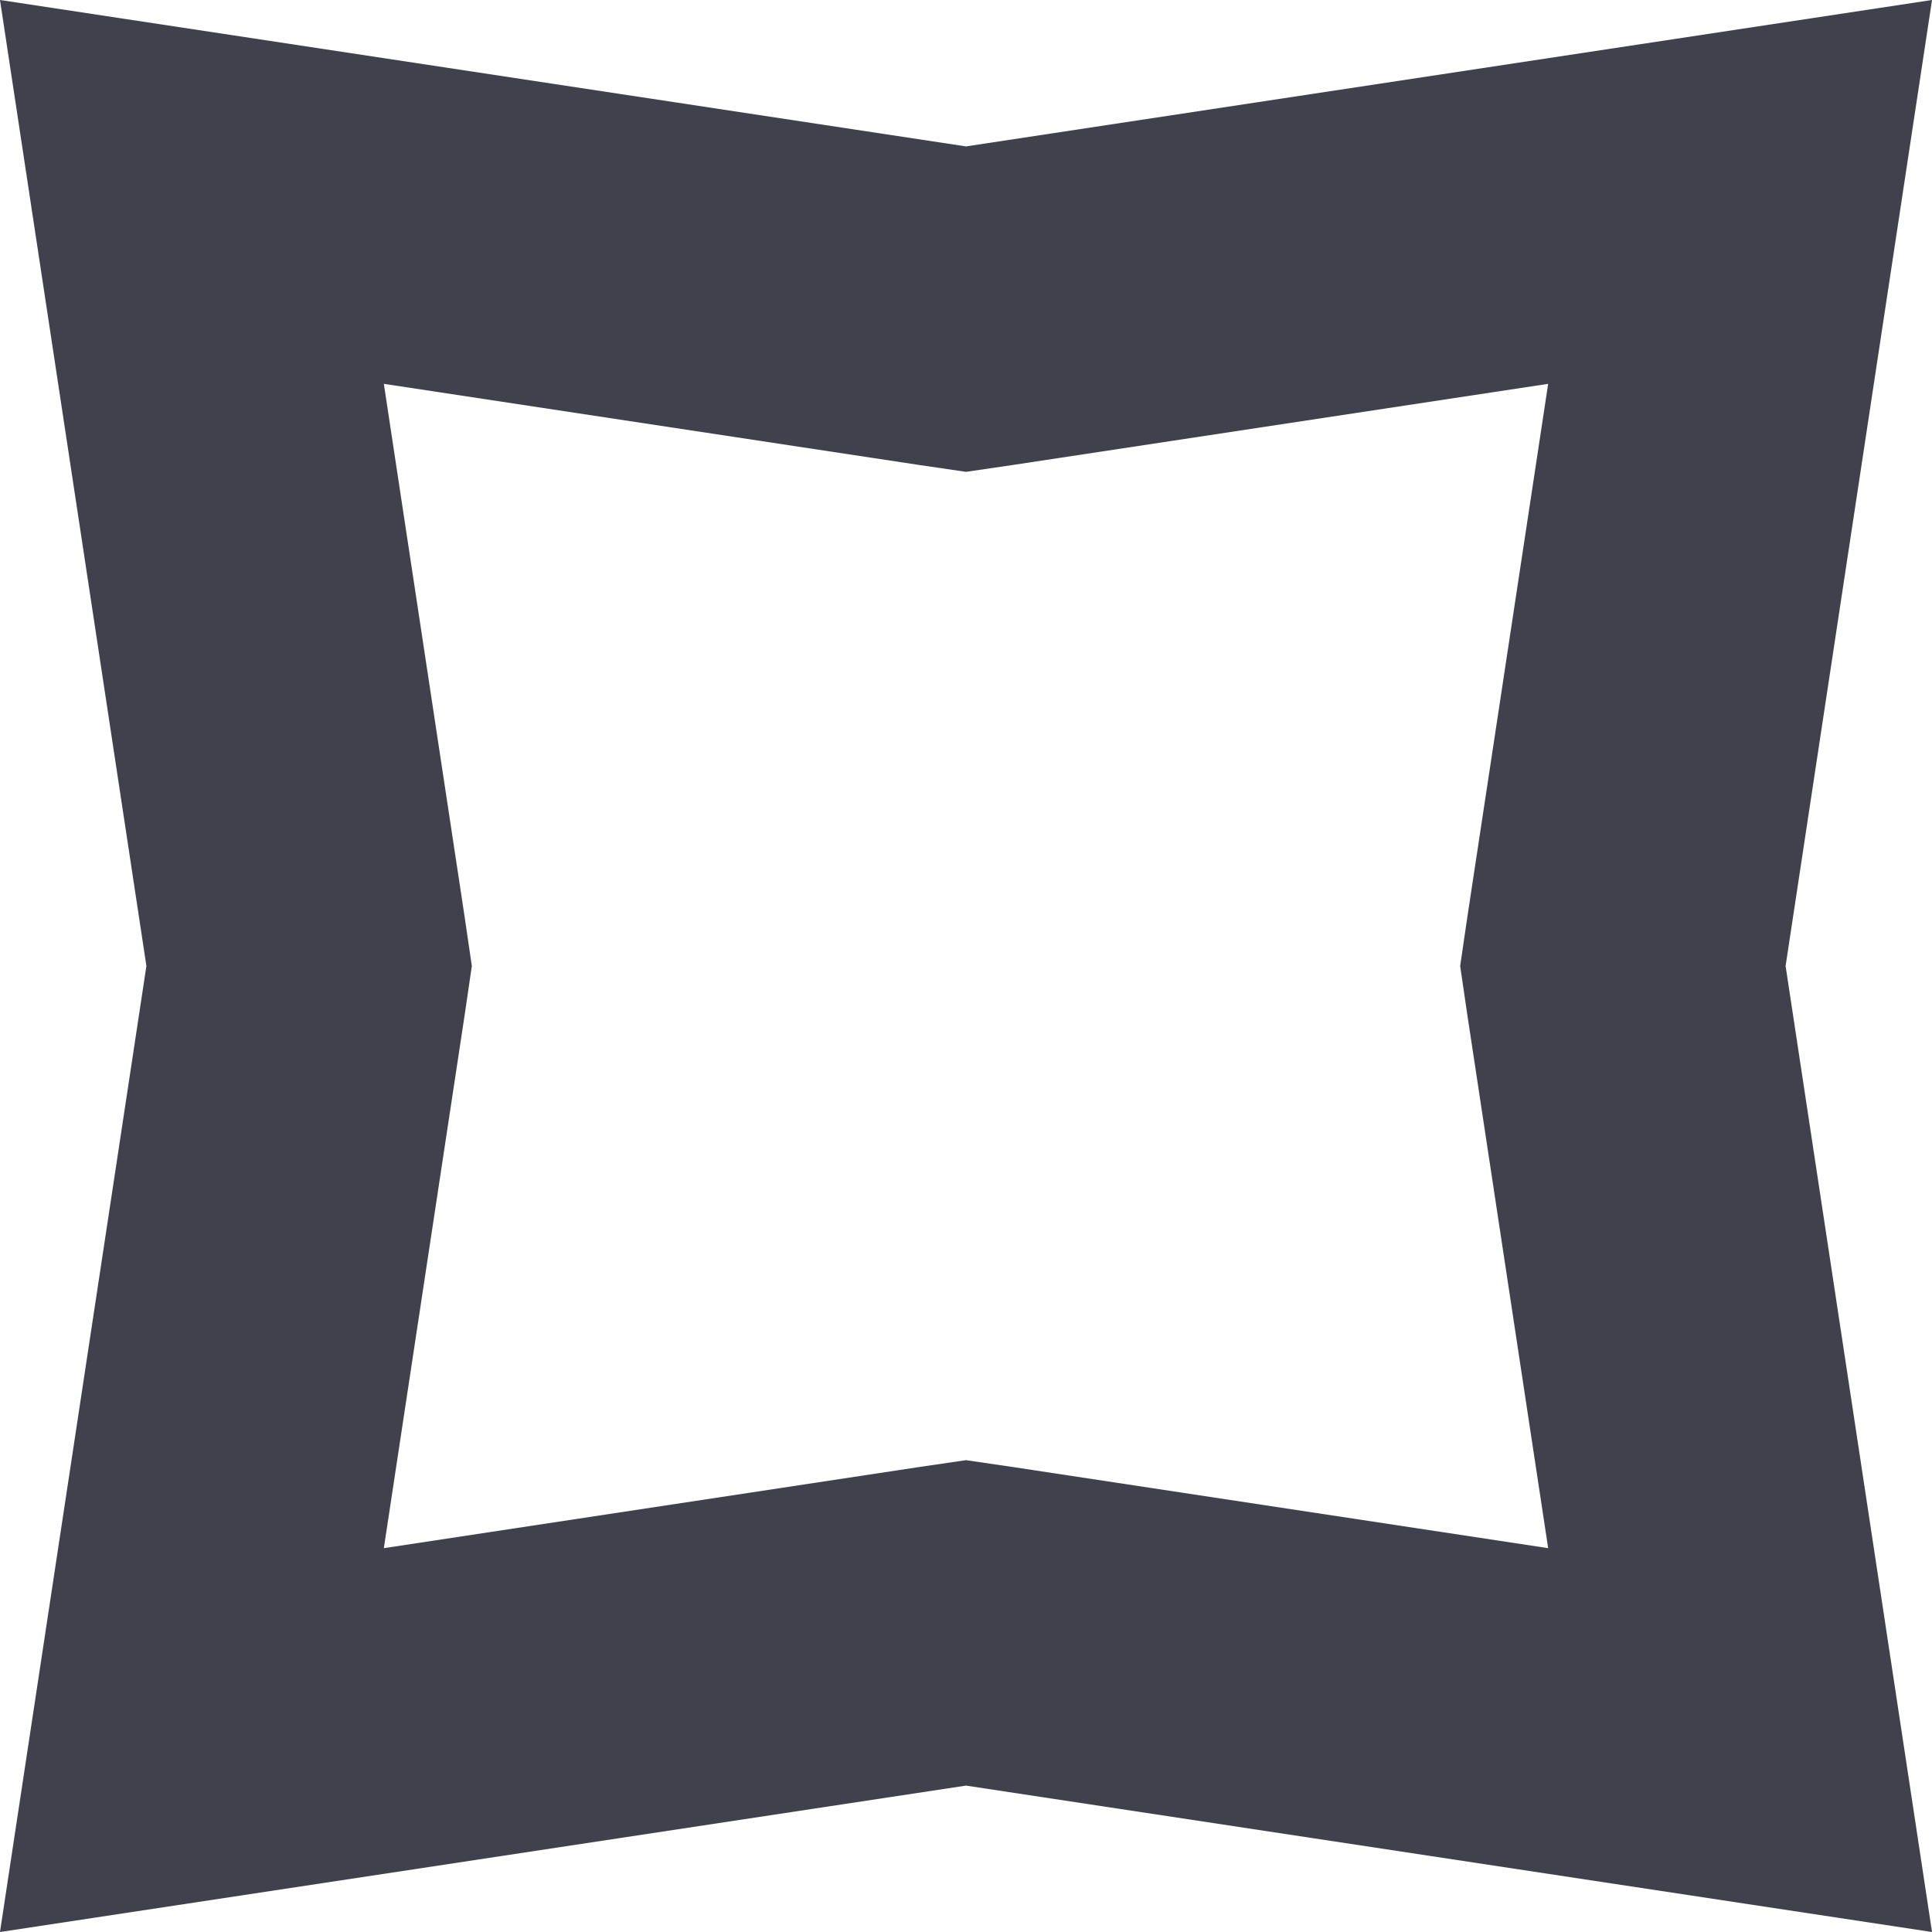 <svg width="12" height="12" viewBox="0 0 12 12" fill="none" xmlns="http://www.w3.org/2000/svg">
<path d="M10.808 1.192L10.102 5.85L10.08 6L10.102 6.15L10.808 10.808L6.15 10.102L6 10.08L5.85 10.102L1.192 10.808L1.898 6.15L1.92 6L1.898 5.85L1.192 1.192L5.85 1.898L6 1.92L6.15 1.898L10.808 1.192Z" stroke="#41414D" stroke-width="2"/>
</svg>
